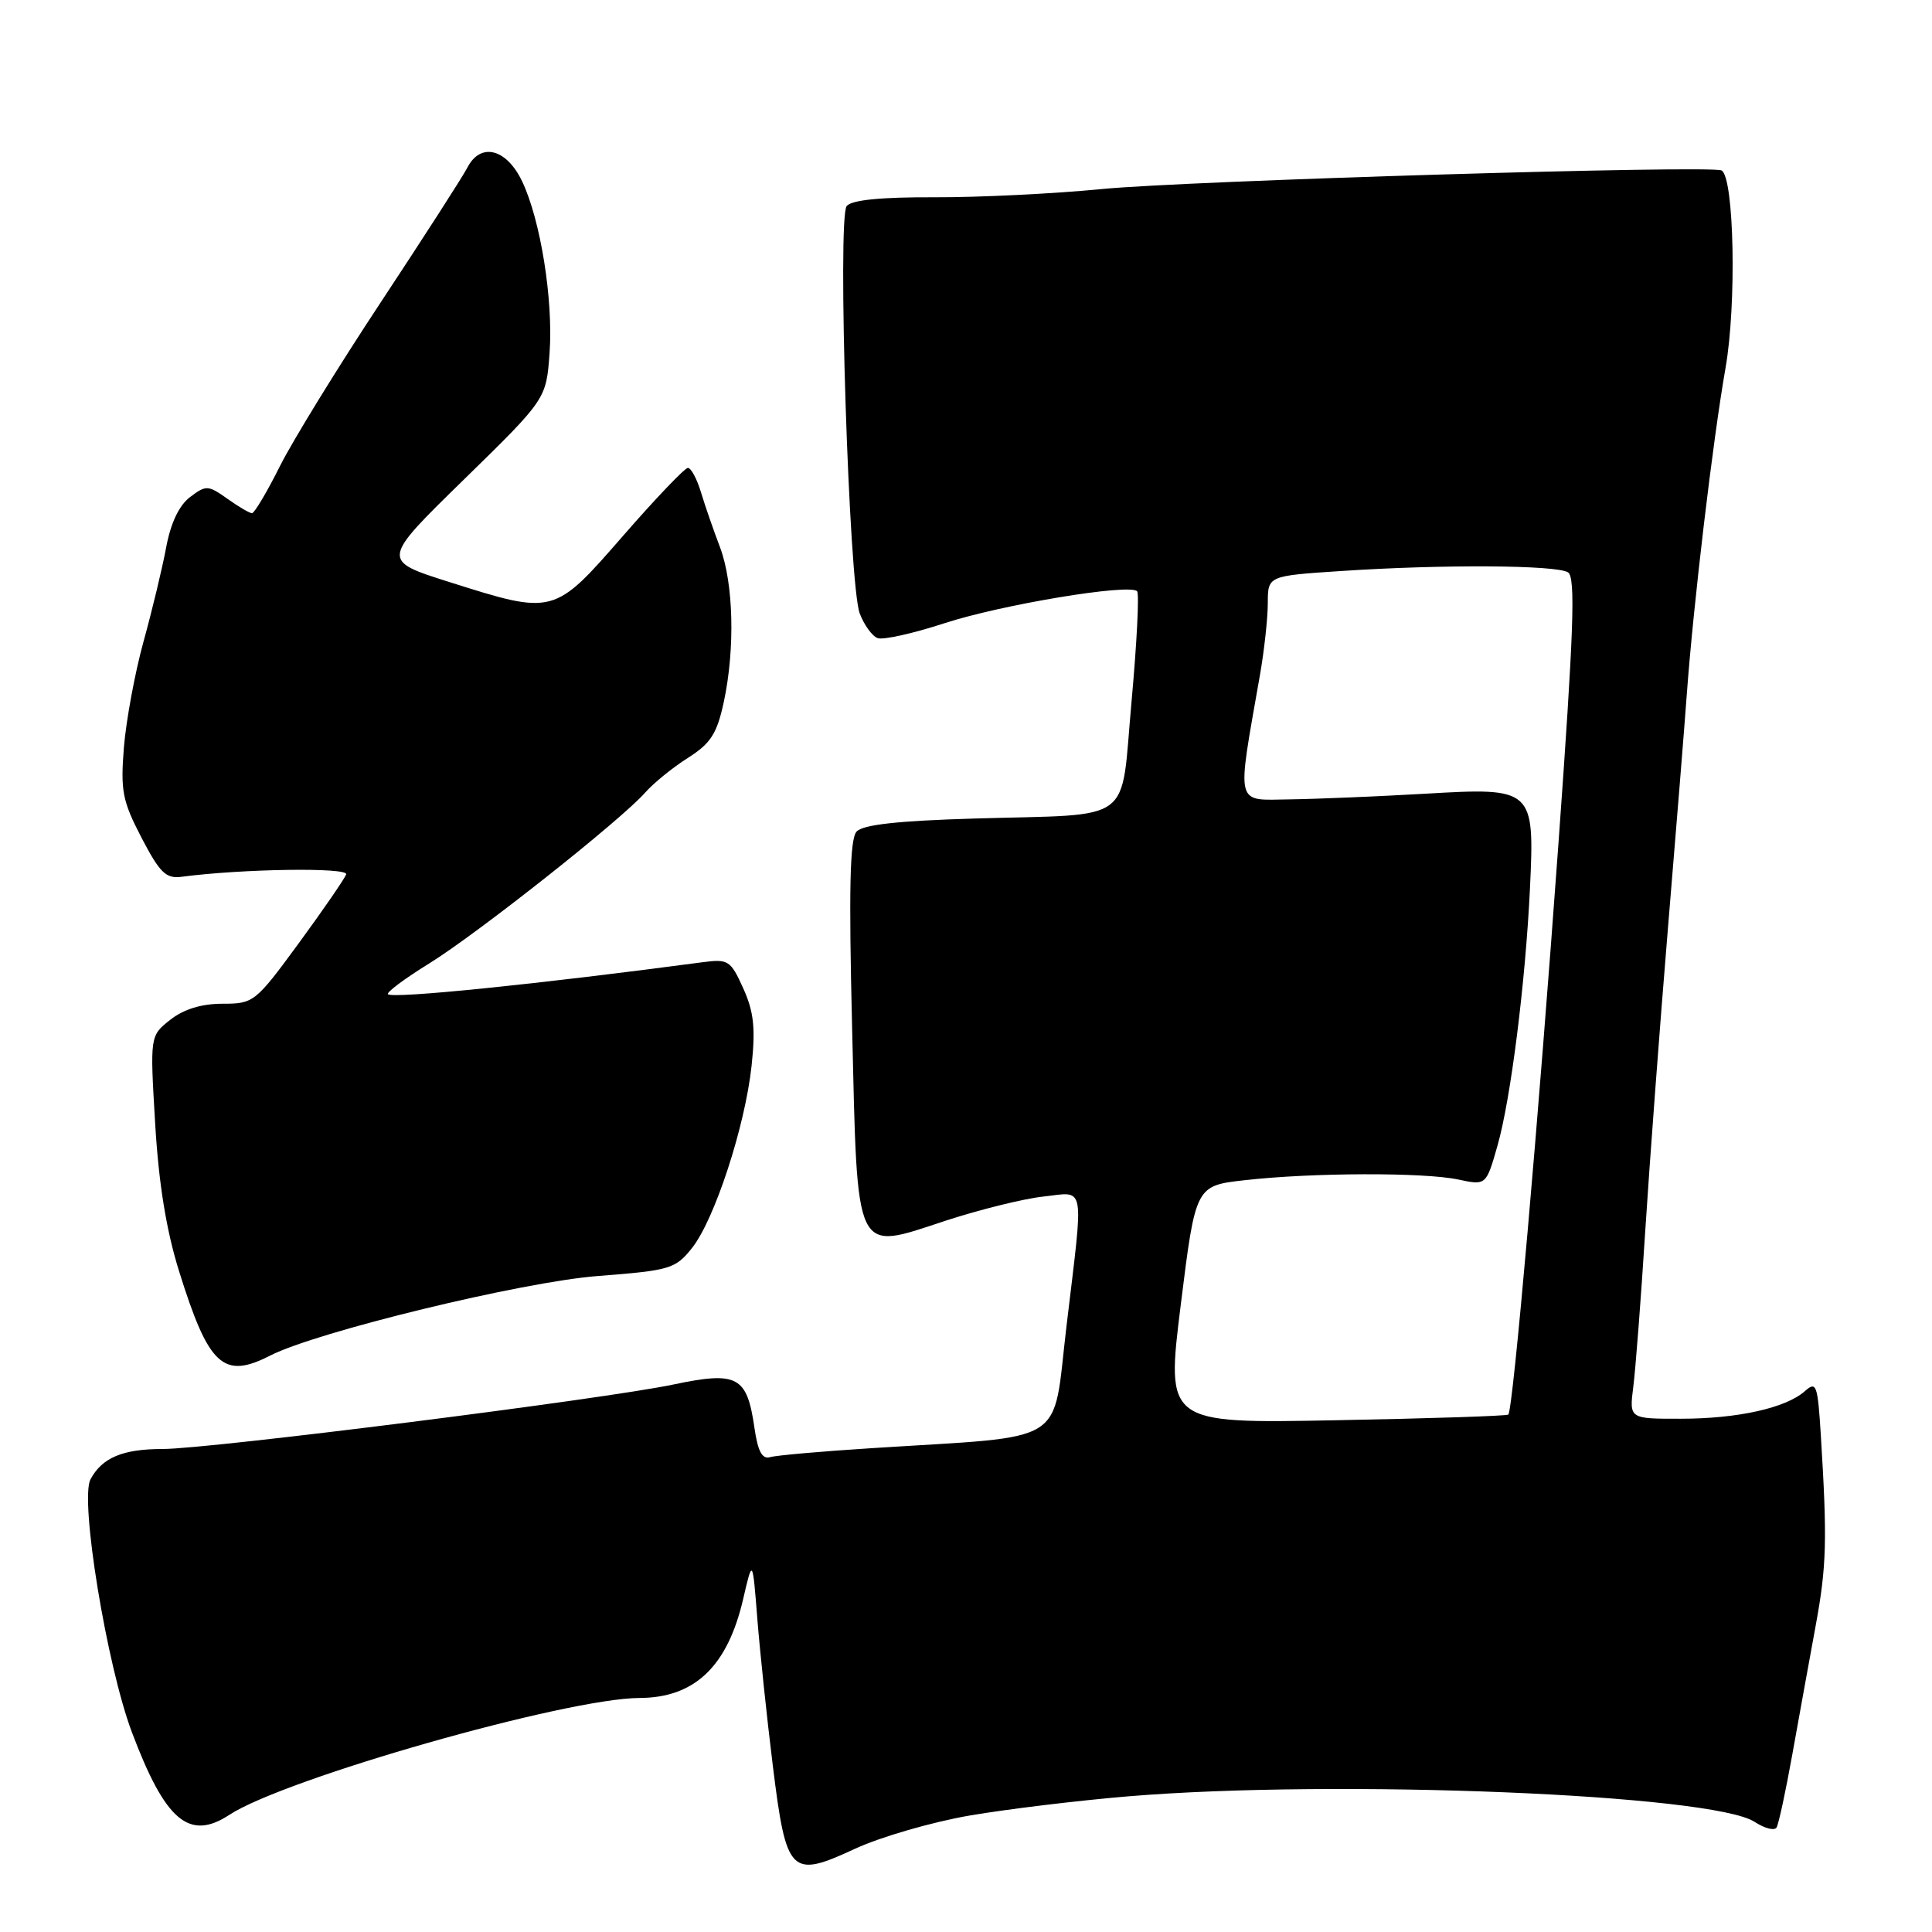 <?xml version="1.0" encoding="UTF-8" standalone="no"?>
<!DOCTYPE svg PUBLIC "-//W3C//DTD SVG 1.1//EN" "http://www.w3.org/Graphics/SVG/1.1/DTD/svg11.dtd" >
<svg xmlns="http://www.w3.org/2000/svg" xmlns:xlink="http://www.w3.org/1999/xlink" version="1.1" viewBox="0 0 256 256">
 <g >
 <path fill="currentColor"
d=" M 128.53 240.56 C 133.50 239.71 142.95 238.57 149.53 238.02 C 177.24 235.73 226.93 237.76 232.50 241.41 C 233.82 242.27 235.12 242.61 235.40 242.16 C 235.68 241.71 236.62 237.33 237.50 232.42 C 238.38 227.52 239.76 219.90 240.57 215.50 C 242.04 207.53 242.13 204.10 241.27 190.18 C 240.85 183.45 240.68 182.98 239.16 184.33 C 236.64 186.57 230.25 187.99 222.69 187.99 C 215.88 188.00 215.88 188.00 216.42 183.75 C 216.72 181.41 217.44 172.07 218.01 163.00 C 218.59 153.93 219.94 135.93 221.01 123.00 C 222.09 110.07 223.21 96.12 223.51 92.00 C 224.38 80.08 226.97 58.28 228.64 48.76 C 230.12 40.36 229.79 23.59 228.13 22.59 C 226.92 21.85 157.39 23.94 146.00 25.05 C 139.68 25.67 129.70 26.16 123.83 26.14 C 116.70 26.11 112.84 26.50 112.19 27.30 C 110.93 28.87 112.48 77.51 113.92 81.29 C 114.50 82.81 115.56 84.28 116.28 84.55 C 116.99 84.83 120.99 83.94 125.15 82.58 C 132.68 80.12 149.64 77.30 150.67 78.34 C 150.97 78.64 150.64 85.19 149.94 92.90 C 148.43 109.46 150.63 107.82 129.09 108.46 C 118.96 108.76 114.34 109.27 113.50 110.19 C 112.61 111.17 112.46 117.80 112.91 136.22 C 113.64 166.82 113.12 165.75 125.27 161.76 C 129.80 160.28 135.64 158.83 138.25 158.55 C 143.90 157.94 143.62 156.42 141.32 175.69 C 139.39 191.80 141.94 190.19 115.50 191.89 C 108.90 192.31 102.84 192.84 102.04 193.08 C 100.99 193.38 100.42 192.32 99.97 189.21 C 98.98 182.34 97.72 181.67 89.20 183.46 C 79.98 185.40 27.69 192.00 21.55 192.00 C 16.25 192.00 13.53 193.15 11.99 196.02 C 10.55 198.72 14.14 220.66 17.47 229.51 C 21.90 241.28 25.07 243.97 30.40 240.47 C 37.75 235.66 75.07 225.02 84.75 224.99 C 92.06 224.96 96.41 220.80 98.48 211.85 C 99.72 206.50 99.72 206.50 100.35 214.50 C 100.70 218.90 101.62 227.65 102.40 233.95 C 104.19 248.39 104.74 248.94 113.32 244.96 C 116.72 243.39 123.56 241.41 128.53 240.56 Z  M 35.80 179.62 C 41.96 176.47 69.19 169.85 79.20 169.08 C 88.78 168.34 89.49 168.13 91.67 165.40 C 94.67 161.66 98.73 149.24 99.59 141.21 C 100.12 136.25 99.89 134.08 98.49 130.97 C 96.81 127.25 96.50 127.05 93.10 127.50 C 71.18 130.42 52.03 132.36 51.41 131.74 C 51.17 131.50 53.62 129.67 56.86 127.67 C 63.26 123.71 82.27 108.68 85.50 105.01 C 86.60 103.76 89.15 101.69 91.16 100.42 C 94.19 98.49 95.00 97.22 95.91 93.00 C 97.42 85.95 97.20 77.26 95.40 72.50 C 94.56 70.30 93.43 67.04 92.89 65.25 C 92.35 63.46 91.57 62.00 91.15 62.00 C 90.74 62.00 86.87 66.05 82.56 71.00 C 73.39 81.52 73.42 81.52 59.50 77.11 C 50.50 74.26 50.50 74.26 61.44 63.57 C 72.38 52.88 72.38 52.88 72.82 46.78 C 73.33 39.77 71.62 29.10 69.17 24.00 C 67.10 19.68 63.68 18.83 61.94 22.19 C 61.28 23.46 56.12 31.47 50.49 40.00 C 44.85 48.53 38.83 58.31 37.10 61.75 C 35.38 65.19 33.71 68.00 33.39 68.00 C 33.07 68.00 31.60 67.14 30.12 66.08 C 27.58 64.28 27.30 64.26 25.19 65.86 C 23.74 66.95 22.62 69.29 22.02 72.52 C 21.51 75.26 20.16 80.88 19.02 85.00 C 17.88 89.12 16.72 95.42 16.42 99.00 C 15.96 104.78 16.21 106.11 18.75 111.00 C 21.18 115.66 21.99 116.45 24.06 116.18 C 32.05 115.12 46.20 114.91 45.87 115.86 C 45.66 116.43 42.85 120.53 39.61 124.95 C 33.85 132.81 33.61 133.00 29.49 133.00 C 26.70 133.00 24.35 133.72 22.57 135.12 C 19.87 137.25 19.87 137.25 20.56 148.87 C 21.03 156.83 22.03 163.01 23.73 168.45 C 27.65 181.01 29.59 182.80 35.80 179.62 Z  M 156.46 172.87 C 158.42 157.11 158.42 157.11 164.96 156.38 C 173.85 155.37 188.68 155.33 193.21 156.29 C 196.92 157.08 196.92 157.08 198.43 151.79 C 200.19 145.60 202.13 130.19 202.73 117.69 C 203.35 104.50 203.17 104.33 188.89 105.17 C 182.63 105.53 174.54 105.87 170.92 105.92 C 163.58 106.01 163.85 107.15 166.94 89.50 C 167.52 86.20 167.99 81.88 167.99 79.90 C 168.00 76.30 168.00 76.30 177.75 75.66 C 191.11 74.77 206.23 74.86 207.77 75.84 C 208.79 76.48 208.54 83.62 206.50 111.81 C 203.84 148.59 200.48 186.87 199.86 187.44 C 199.66 187.62 189.38 187.96 177.00 188.19 C 154.50 188.62 154.50 188.62 156.46 172.87 Z "/>
</g>
</svg>
